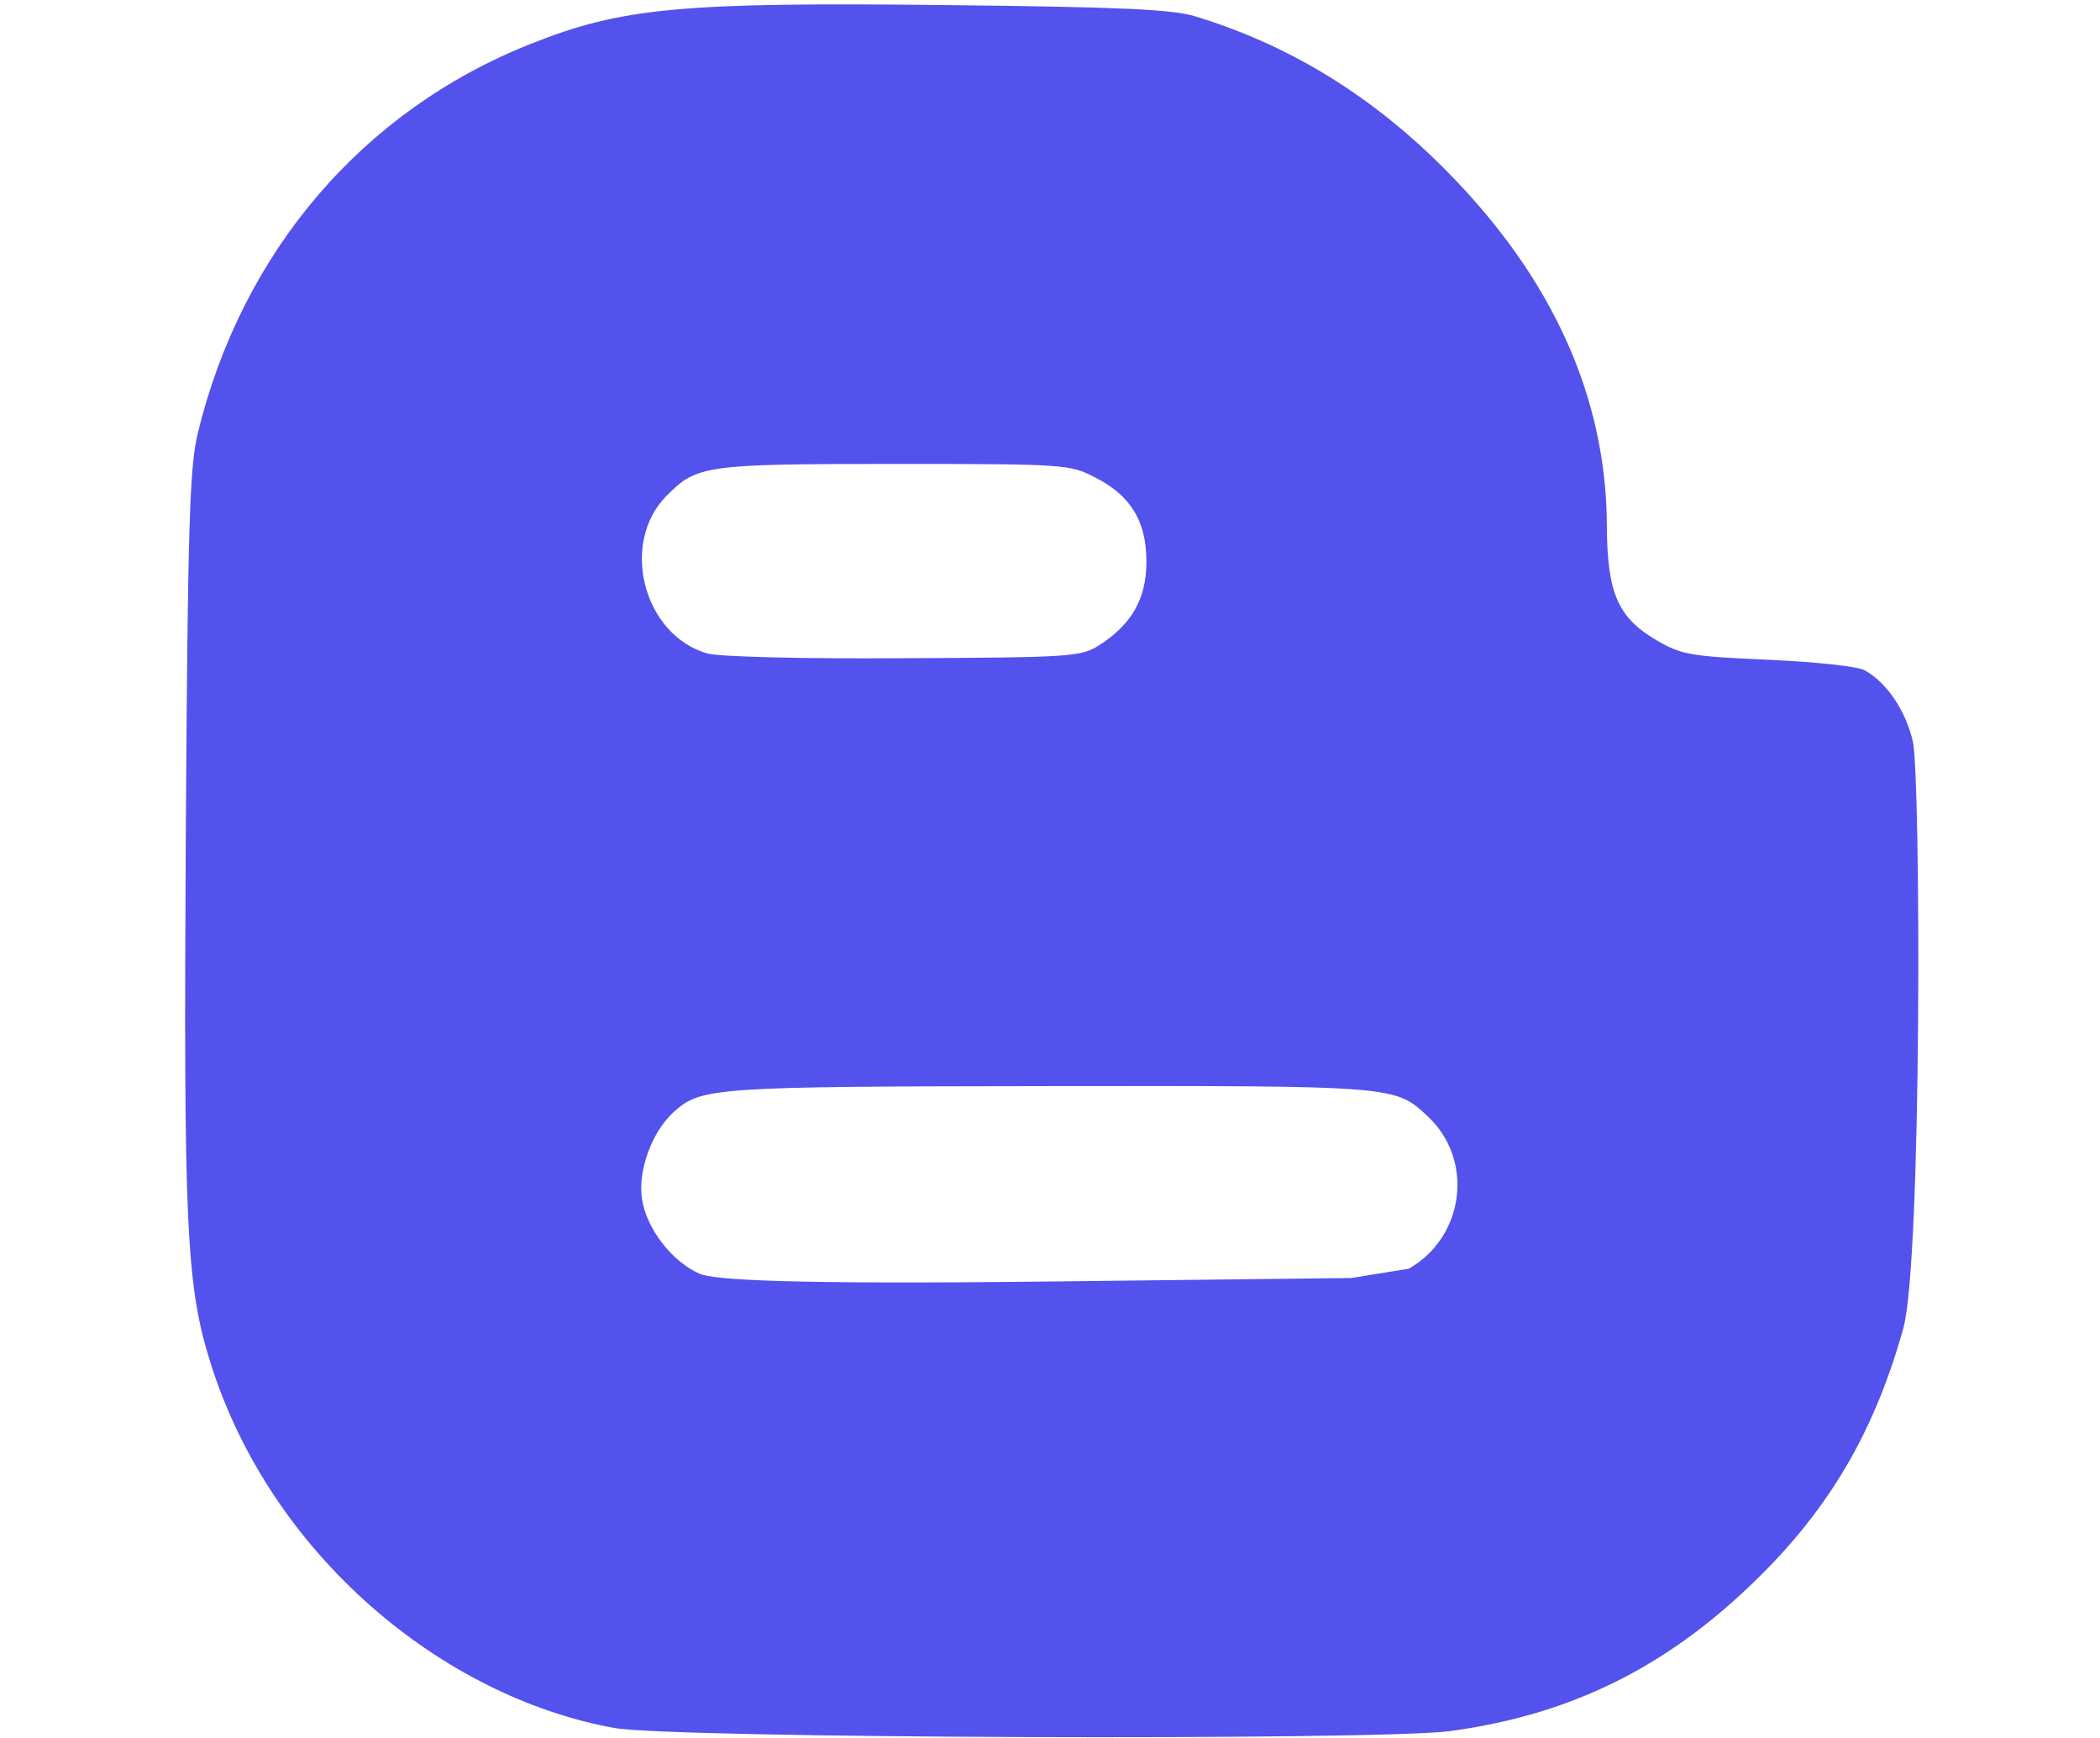 <svg width="58" height="48" viewBox="0 0 58 58" fill="none" xmlns="http://www.w3.org/2000/svg">
<path d="M57.798 24.755C57.564 23.722 56.92 22.768 56.184 22.367C55.951 22.237 54.505 22.084 52.955 22.018C50.36 21.902 50.075 21.851 49.249 21.371C47.945 20.609 47.596 19.783 47.584 17.562C47.572 13.3 45.801 9.337 42.303 5.774C39.812 3.231 37.023 1.512 33.846 0.545C33.083 0.312 31.379 0.235 25.673 0.171C16.711 0.068 14.724 0.248 11.677 1.462C6.059 3.683 2.031 8.41 0.56 14.451C0.289 15.587 0.223 17.407 0.159 27.866C0.083 40.972 0.172 42.896 0.986 45.491C3 51.895 8.72 56.634 14.466 57.667C16.376 58.016 39.94 58.093 42.355 57.77C46.551 57.202 49.844 55.51 52.93 52.36C55.164 50.075 56.558 47.608 57.475 44.342C58.108 42.069 58.056 25.904 57.798 24.755ZM16.207 16.543C17.215 15.523 17.498 15.483 23.799 15.483C29.468 15.483 29.66 15.496 30.489 15.924C31.689 16.531 32.218 17.382 32.218 18.752C32.218 19.979 31.726 20.842 30.629 21.541C30.036 21.915 29.687 21.942 24.134 21.966C20.713 21.991 17.975 21.915 17.575 21.811C15.43 21.204 14.631 18.132 16.205 16.543H16.207ZM40.973 42.34L39.05 42.65L29.042 42.766C20.25 42.869 17.771 42.714 17.306 42.508C16.389 42.107 15.523 40.997 15.383 40.004C15.24 39.062 15.717 37.77 16.441 37.111C17.358 36.285 17.756 36.26 29.003 36.246C40.572 36.233 40.508 36.233 41.605 37.254C43.167 38.712 42.832 41.282 40.973 42.34Z" fill="#5352ED"/>
</svg>
